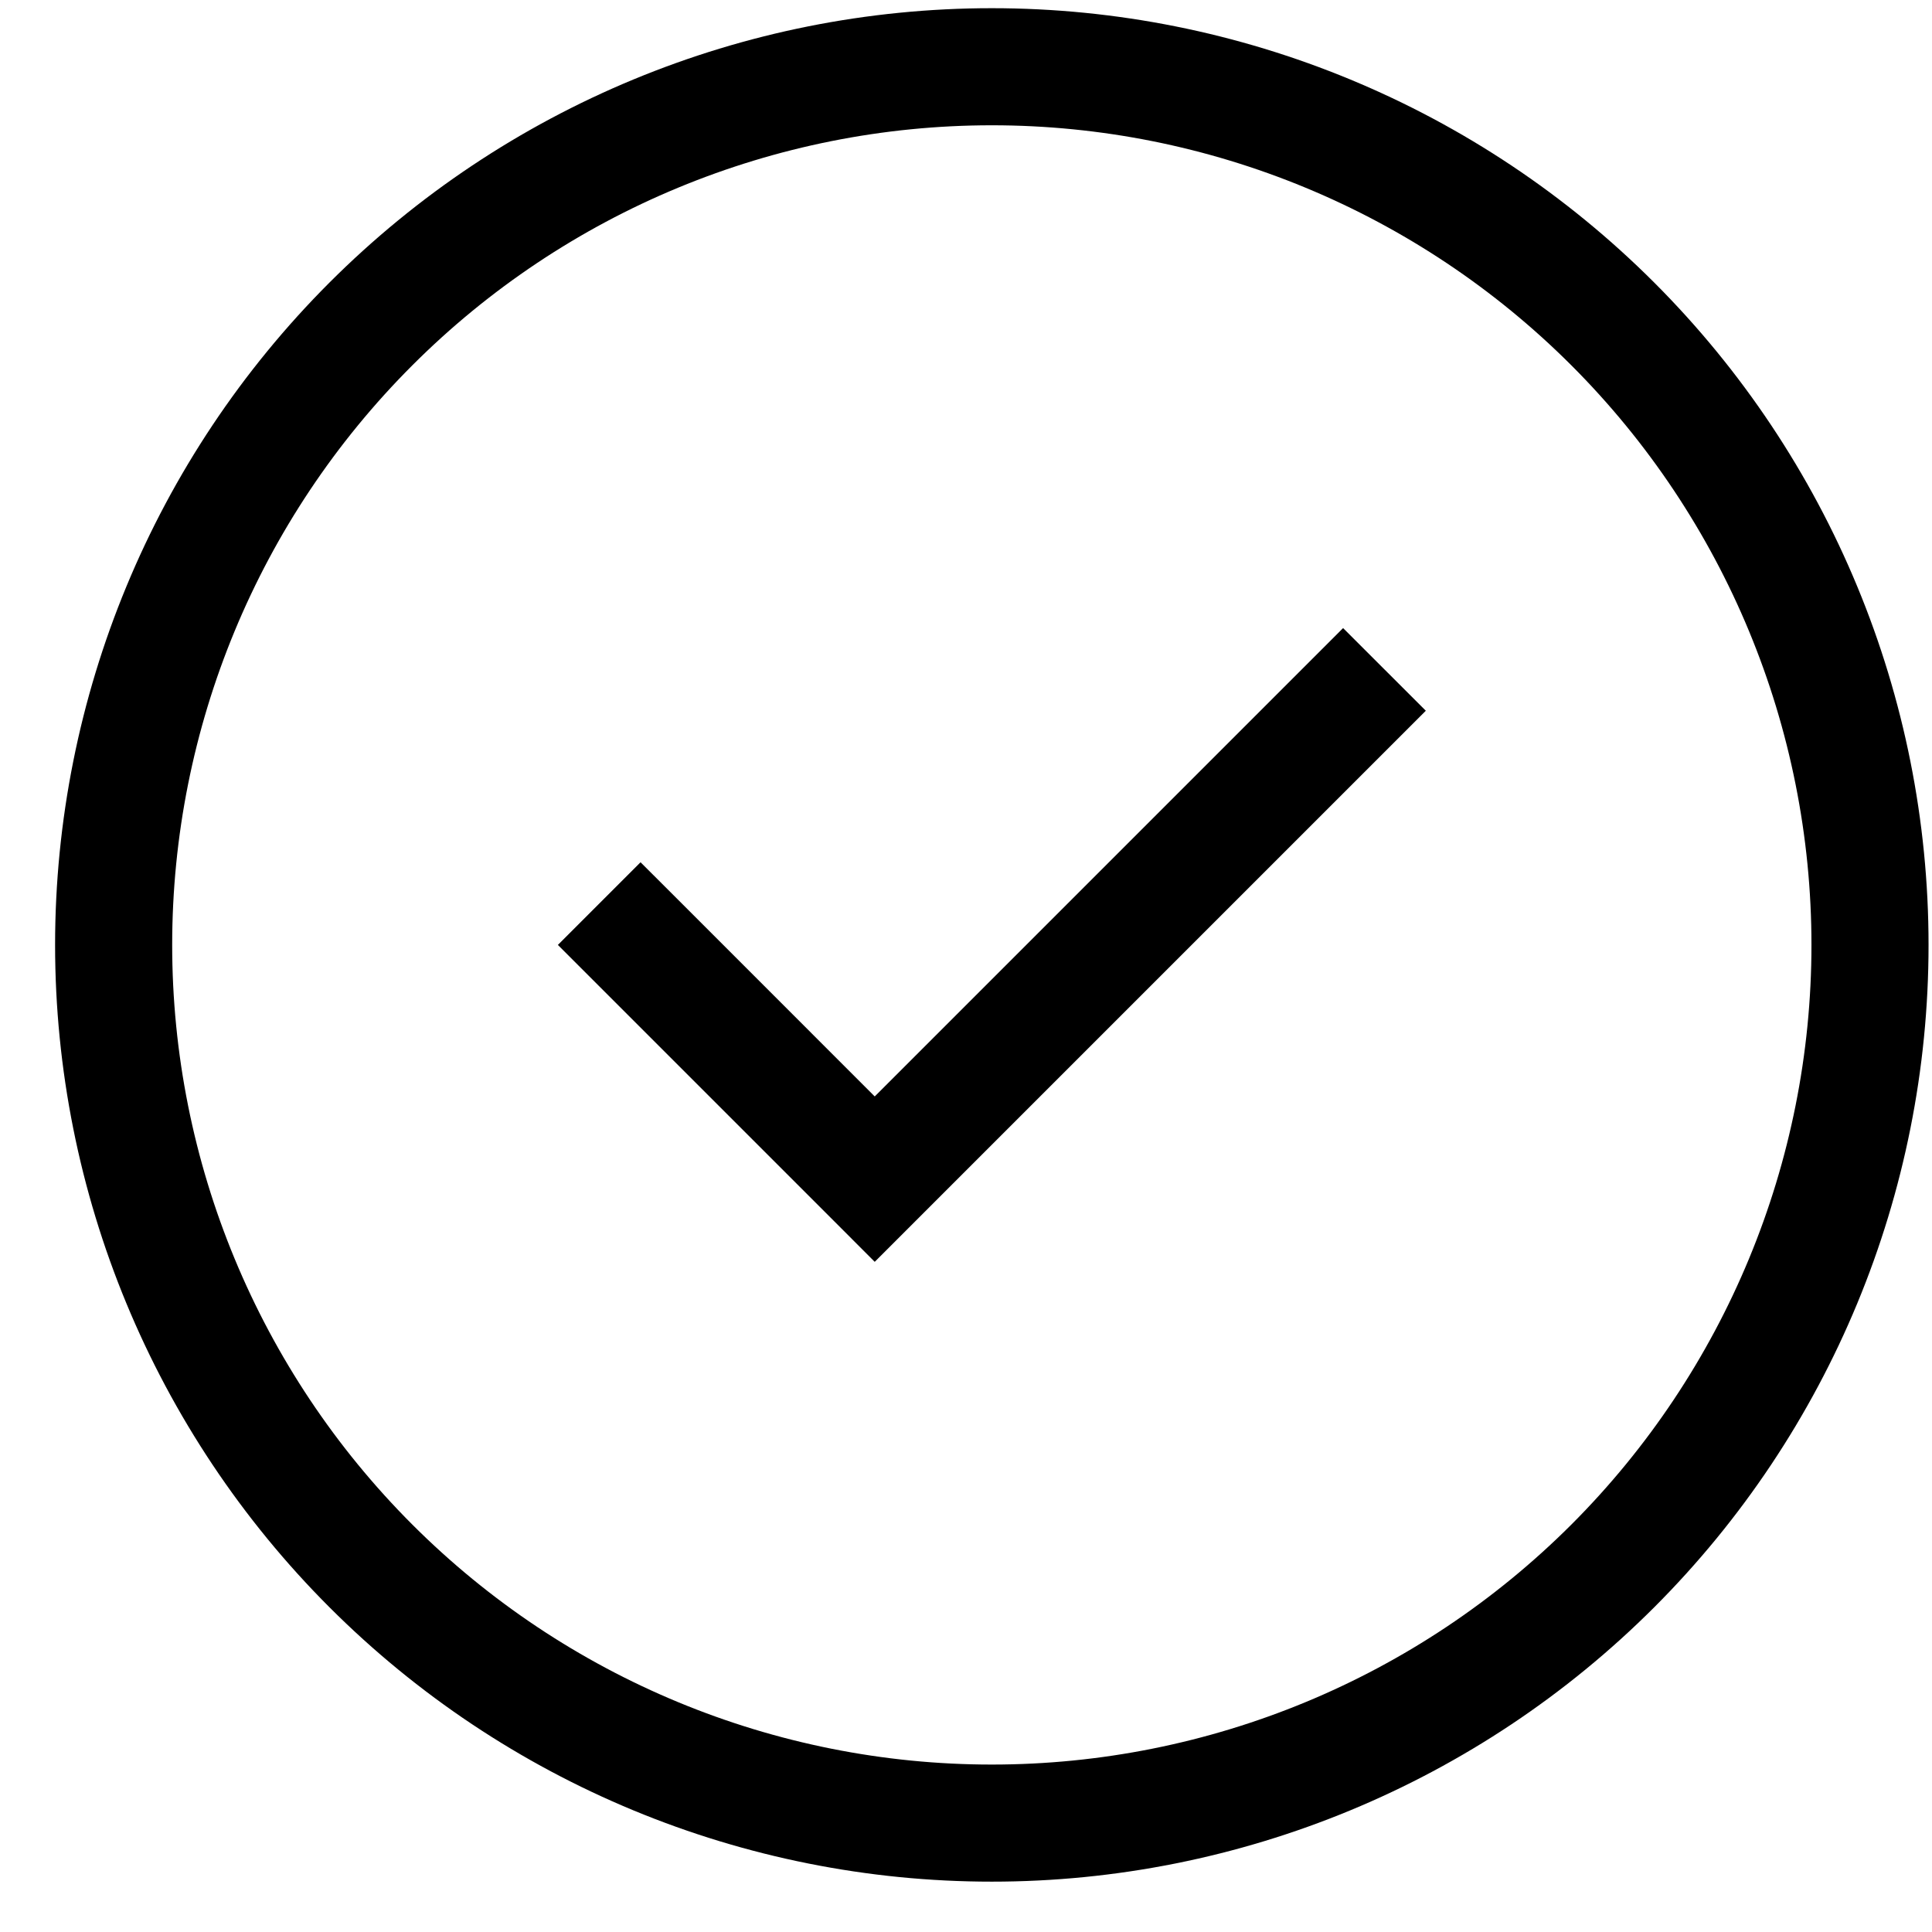 <svg width="33" height="33" viewBox="0 0 33 33" fill="none" xmlns="http://www.w3.org/2000/svg">
<path d="M16.941 2.14C20.654 2.14 24.215 3.615 26.841 6.241C29.466 8.866 30.941 12.427 30.941 16.14C30.941 19.853 29.466 23.414 26.841 26.04C24.215 28.665 20.654 30.14 16.941 30.14C13.228 30.14 9.667 28.665 7.042 26.04C4.416 23.414 2.941 19.853 2.941 16.14C2.941 12.427 4.416 8.866 7.042 6.241C9.667 3.615 13.228 2.14 16.941 2.14ZM16.941 32.14C21.185 32.14 25.255 30.454 28.255 27.454C31.256 24.453 32.941 20.384 32.941 16.14C32.941 11.897 31.256 7.827 28.255 4.826C25.255 1.826 21.185 0.14 16.941 0.14C12.698 0.14 8.628 1.826 5.628 4.826C2.627 7.827 0.941 11.897 0.941 16.14C0.941 20.384 2.627 24.453 5.628 27.454C8.628 30.454 12.698 32.14 16.941 32.14ZM23.648 12.846L24.354 12.14L22.941 10.728L22.235 11.434L14.941 18.728L11.648 15.434L10.941 14.728L9.529 16.14L10.235 16.846L14.235 20.846L14.941 21.553L15.648 20.846L23.648 12.846Z" fill="black"/>
</svg>
